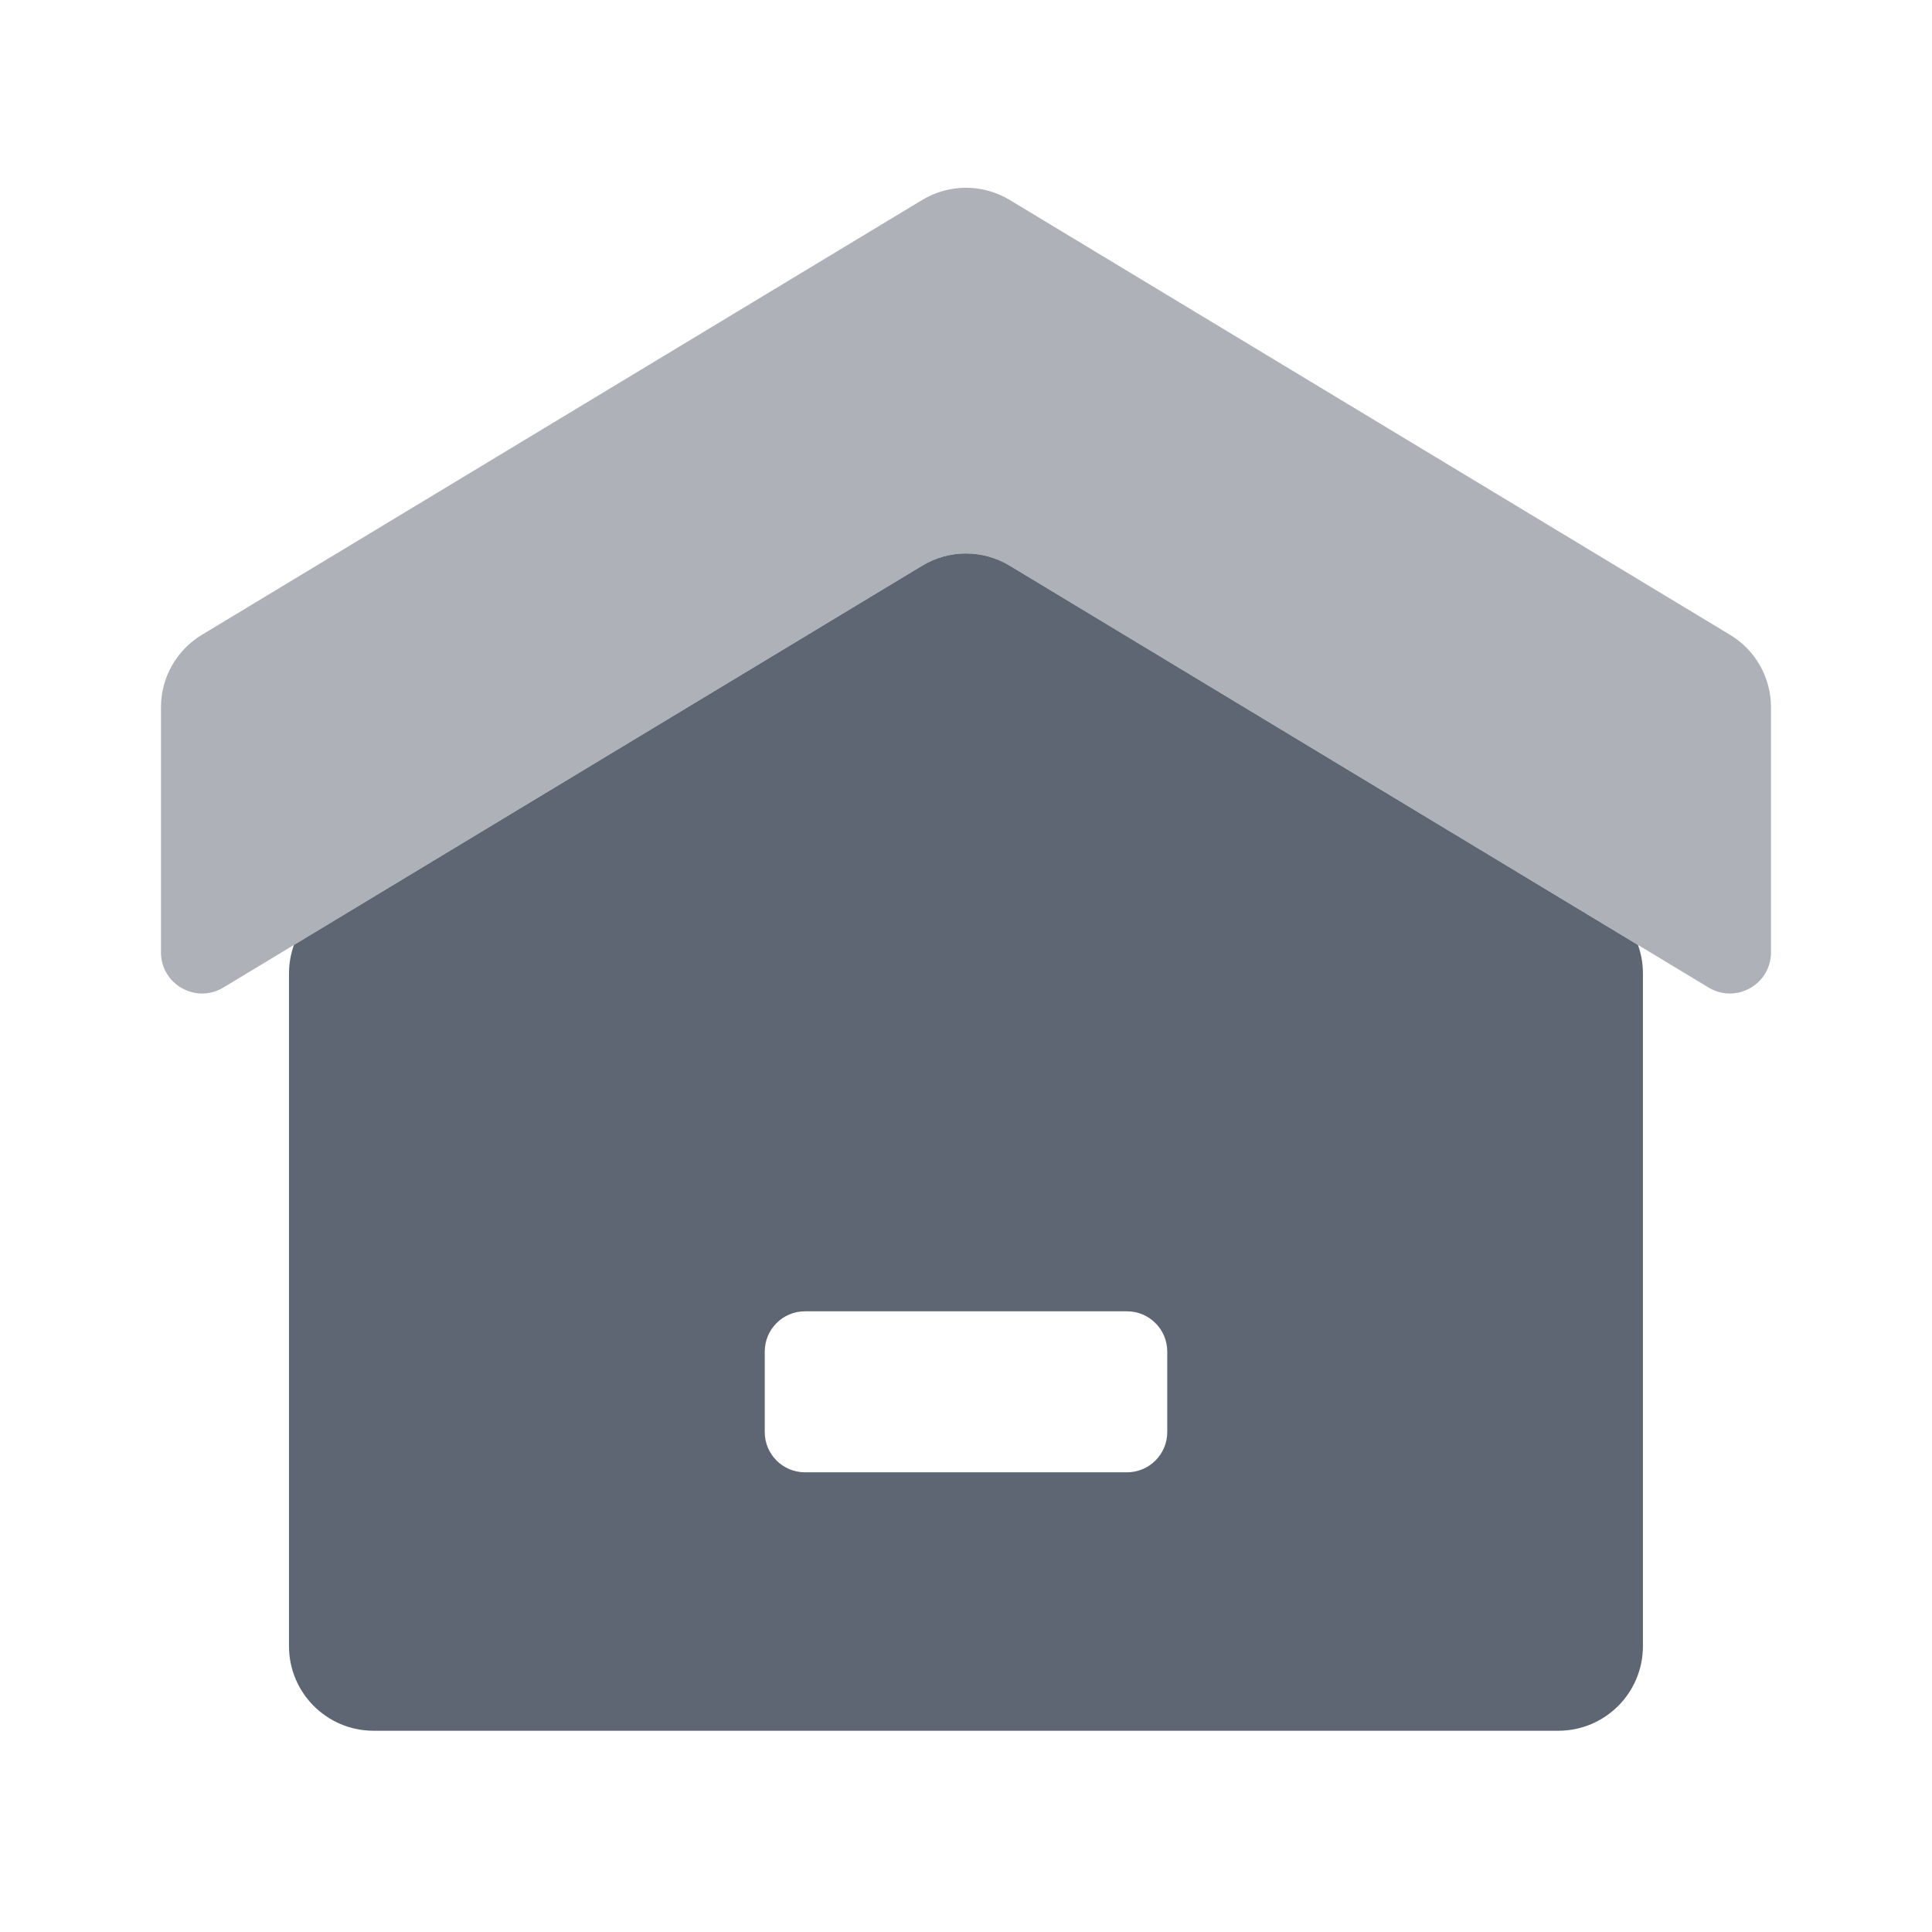 <svg class="force-icon force-icon-House_Dashboard c-m-sidebar-prefix-icon" width="1em" height="1em" viewBox="0 0 48 48"
     fill="currentColor" xmlns="http://www.w3.org/2000/svg">
  <path opacity=".5" fill-rule="evenodd" clip-rule="evenodd" fill="#5E6673"
        d="M25.085 4.967C24.417 4.564 23.581 4.564 22.913 4.967L5.014 15.773C4.384 16.153 3.999 16.835 3.999 17.572V23.66C3.999 24.456 4.868 24.947 5.55 24.535L22.913 14.054C23.581 13.65 24.418 13.65 25.085 14.054L42.449 24.535C43.13 24.947 44 24.456 44 23.66V17.572C44 16.835 43.615 16.153 42.985 15.773L25.085 4.967Z"></path>
  <path fill-rule="evenodd" clip-rule="evenodd" fill="#5E6673"
        d="M22.913 14.054L7.303 23.477C7.223 23.701 7.18 23.94 7.18 24.185V40.899C7.18 42.059 8.121 43 9.282 43H38.717C39.877 43 40.818 42.059 40.818 40.899V24.185C40.818 23.94 40.776 23.701 40.695 23.477L25.085 14.054C24.418 13.65 23.581 13.65 22.913 14.054ZM28 36.579C28.552 36.579 29 36.132 29 35.579V33.579C29 33.027 28.552 32.579 28 32.579H20C19.448 32.579 19 33.027 19 33.579V35.579C19 36.132 19.448 36.579 20 36.579H28Z"></path>
</svg>
